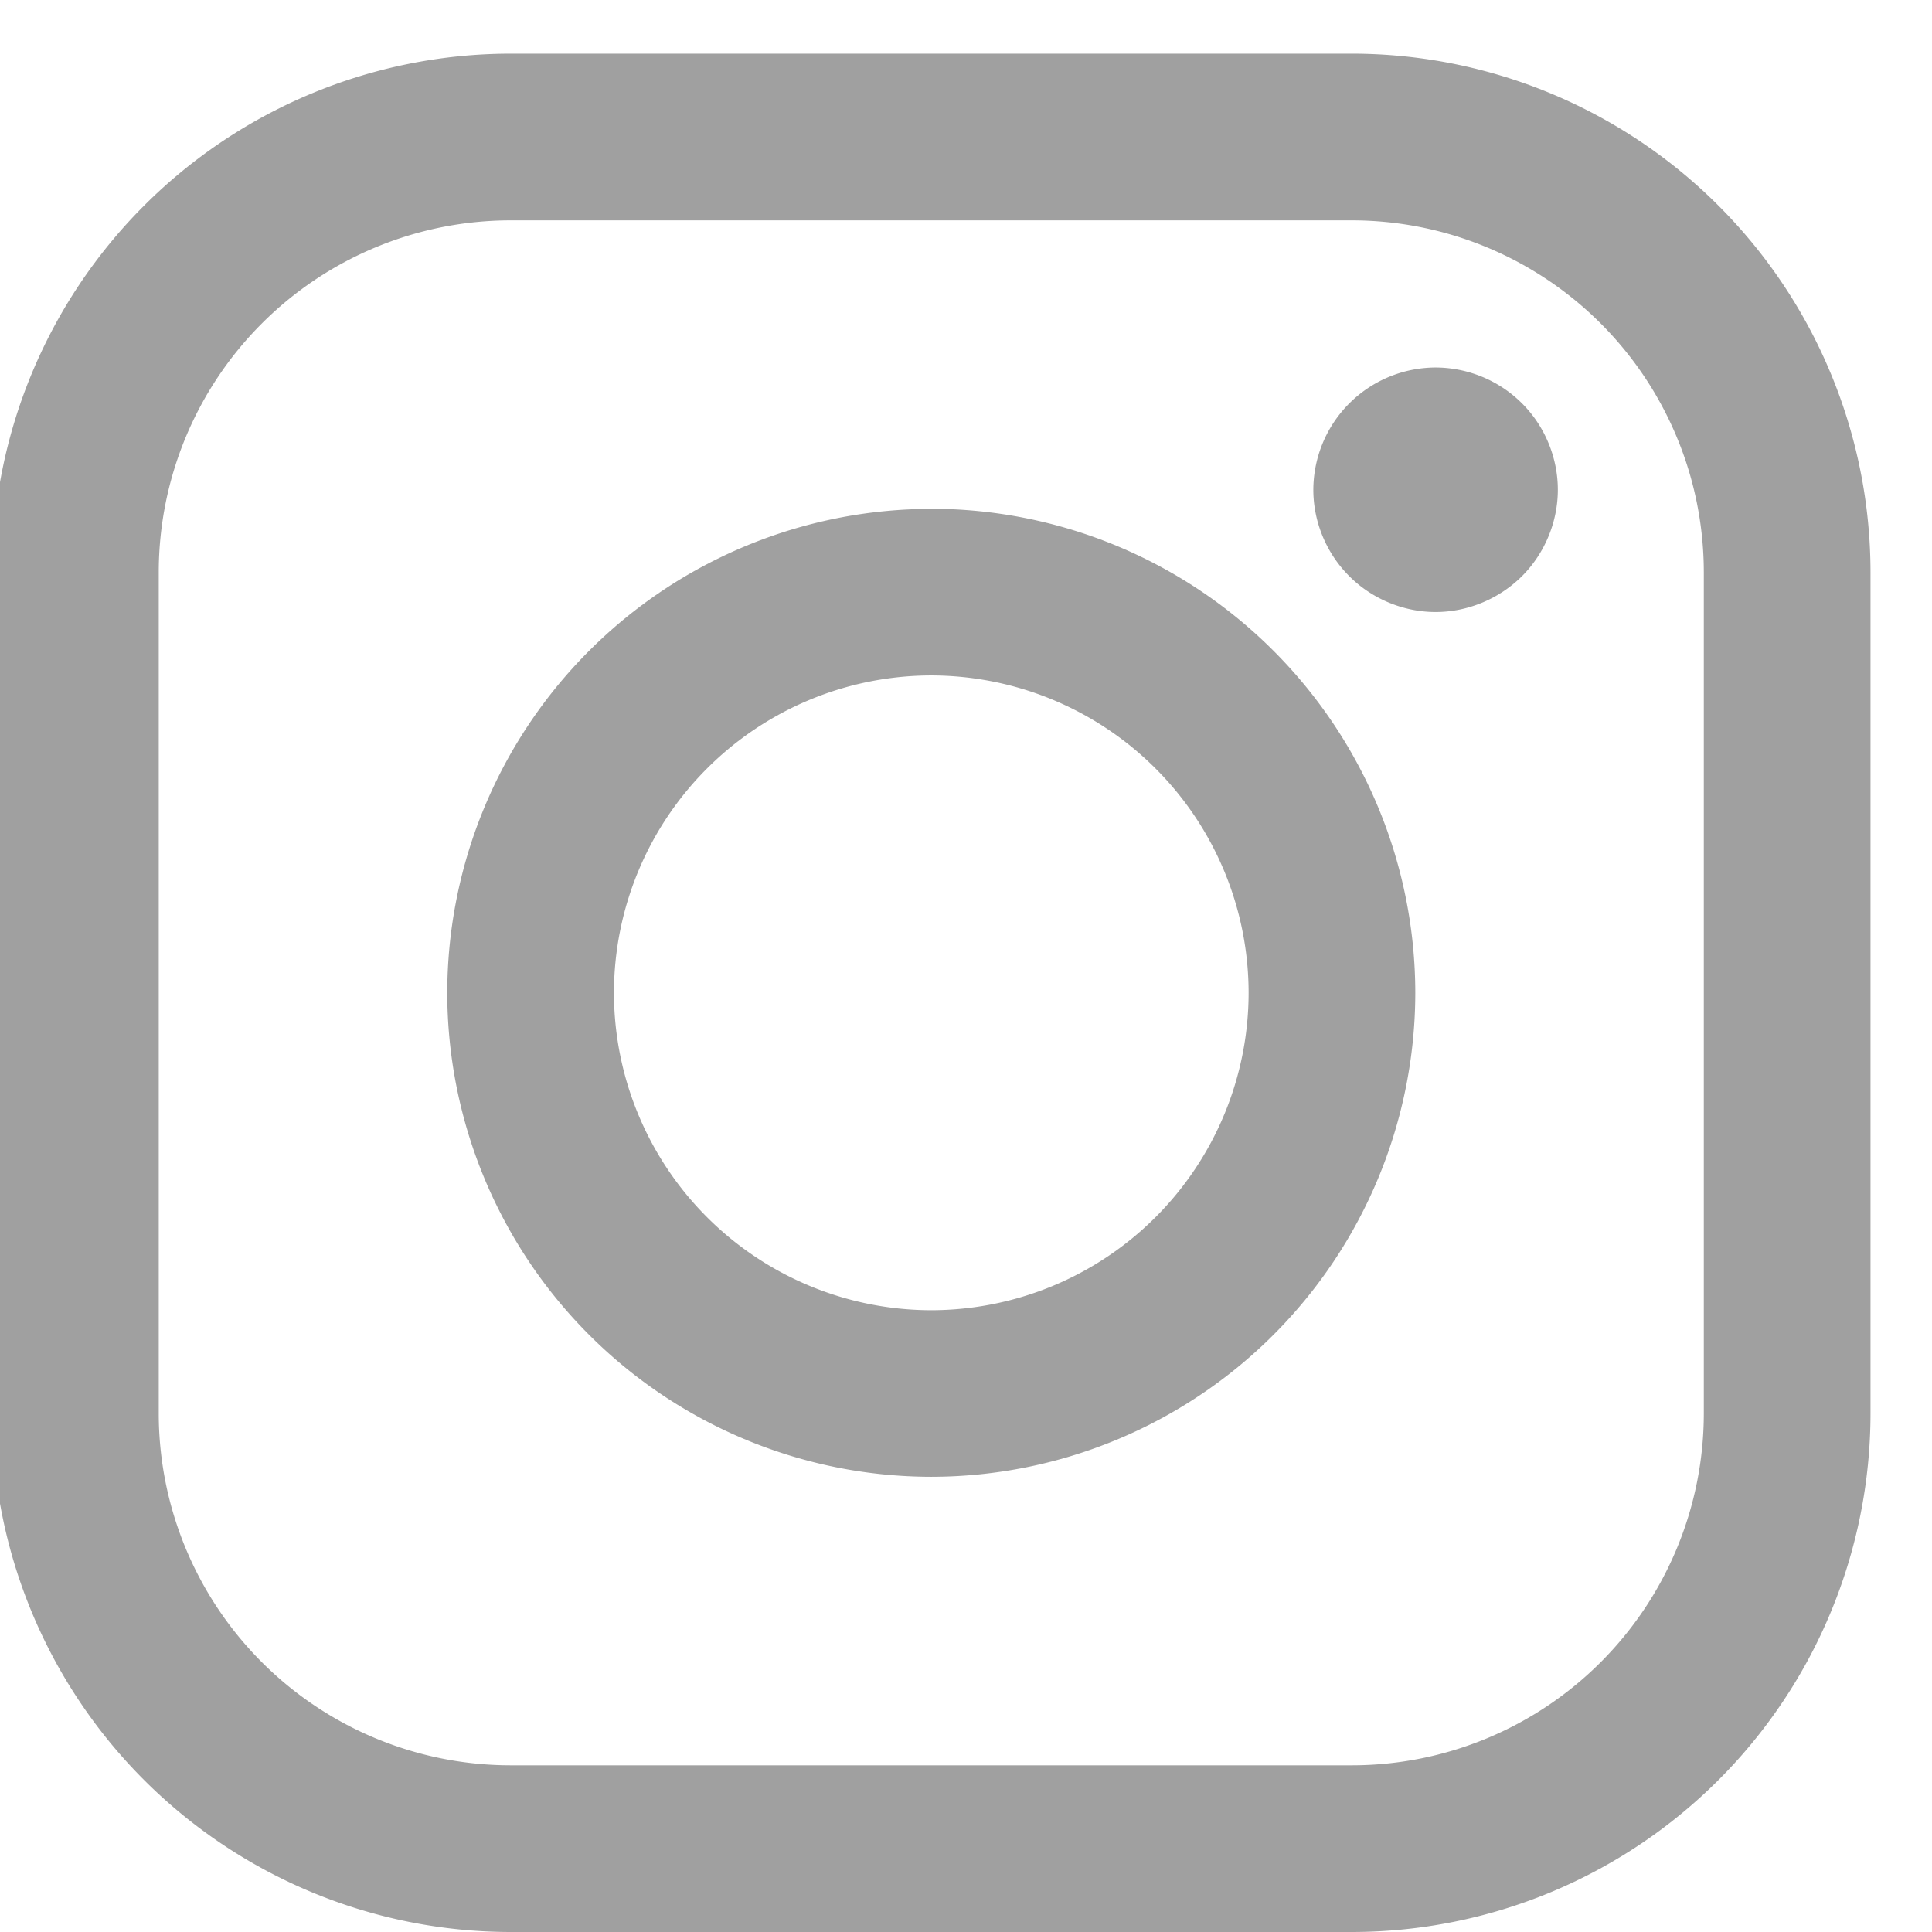<svg xmlns="http://www.w3.org/2000/svg" xmlns:xlink="http://www.w3.org/1999/xlink" width="18" height="18" viewBox="0 0 18 18"><defs><path id="vxvma" d="M267.874 2516.17a3.28 3.28 0 0 1-3.277 3.277h-7.841a3.28 3.28 0 0 1-3.277-3.276v-7.842a3.28 3.28 0 0 1 3.277-3.276h7.841a3.28 3.28 0 0 1 3.277 3.276v7.842zm-3.277-12.67h-7.841a4.835 4.835 0 0 0-4.83 4.83v7.84a4.835 4.835 0 0 0 4.83 4.83h7.841a4.835 4.835 0 0 0 4.83-4.83v-7.84a4.835 4.835 0 0 0-4.83-4.83z"/><path id="vxvmb" d="M260.676 2515.207a2.96 2.96 0 0 1-2.956-2.957 2.96 2.96 0 0 1 2.956-2.957 2.96 2.96 0 0 1 2.957 2.957 2.96 2.96 0 0 1-2.957 2.957zm0-7.466a4.514 4.514 0 0 0-4.509 4.51 4.514 4.514 0 0 0 4.51 4.508 4.514 4.514 0 0 0 4.509-4.509 4.514 4.514 0 0 0-4.51-4.51z"/><path id="vxvmc" d="M265.375 2506.424a1.143 1.143 0 0 0-1.139 1.139c0 .3.122.593.335.805.21.211.505.334.804.334.3 0 .593-.123.805-.334.212-.212.334-.506.334-.805 0-.3-.122-.594-.334-.805a1.144 1.144 0 0 0-.805-.334z"/></defs><g><g transform="translate(-252 -2503)"><g><use fill="#a0a0a0" xlink:href="#vxvma"/></g><g><use fill="#a0a0a0" xlink:href="#vxvmb"/></g><g><use fill="#a0a0a0" xlink:href="#vxvmc"/></g></g></g></svg>